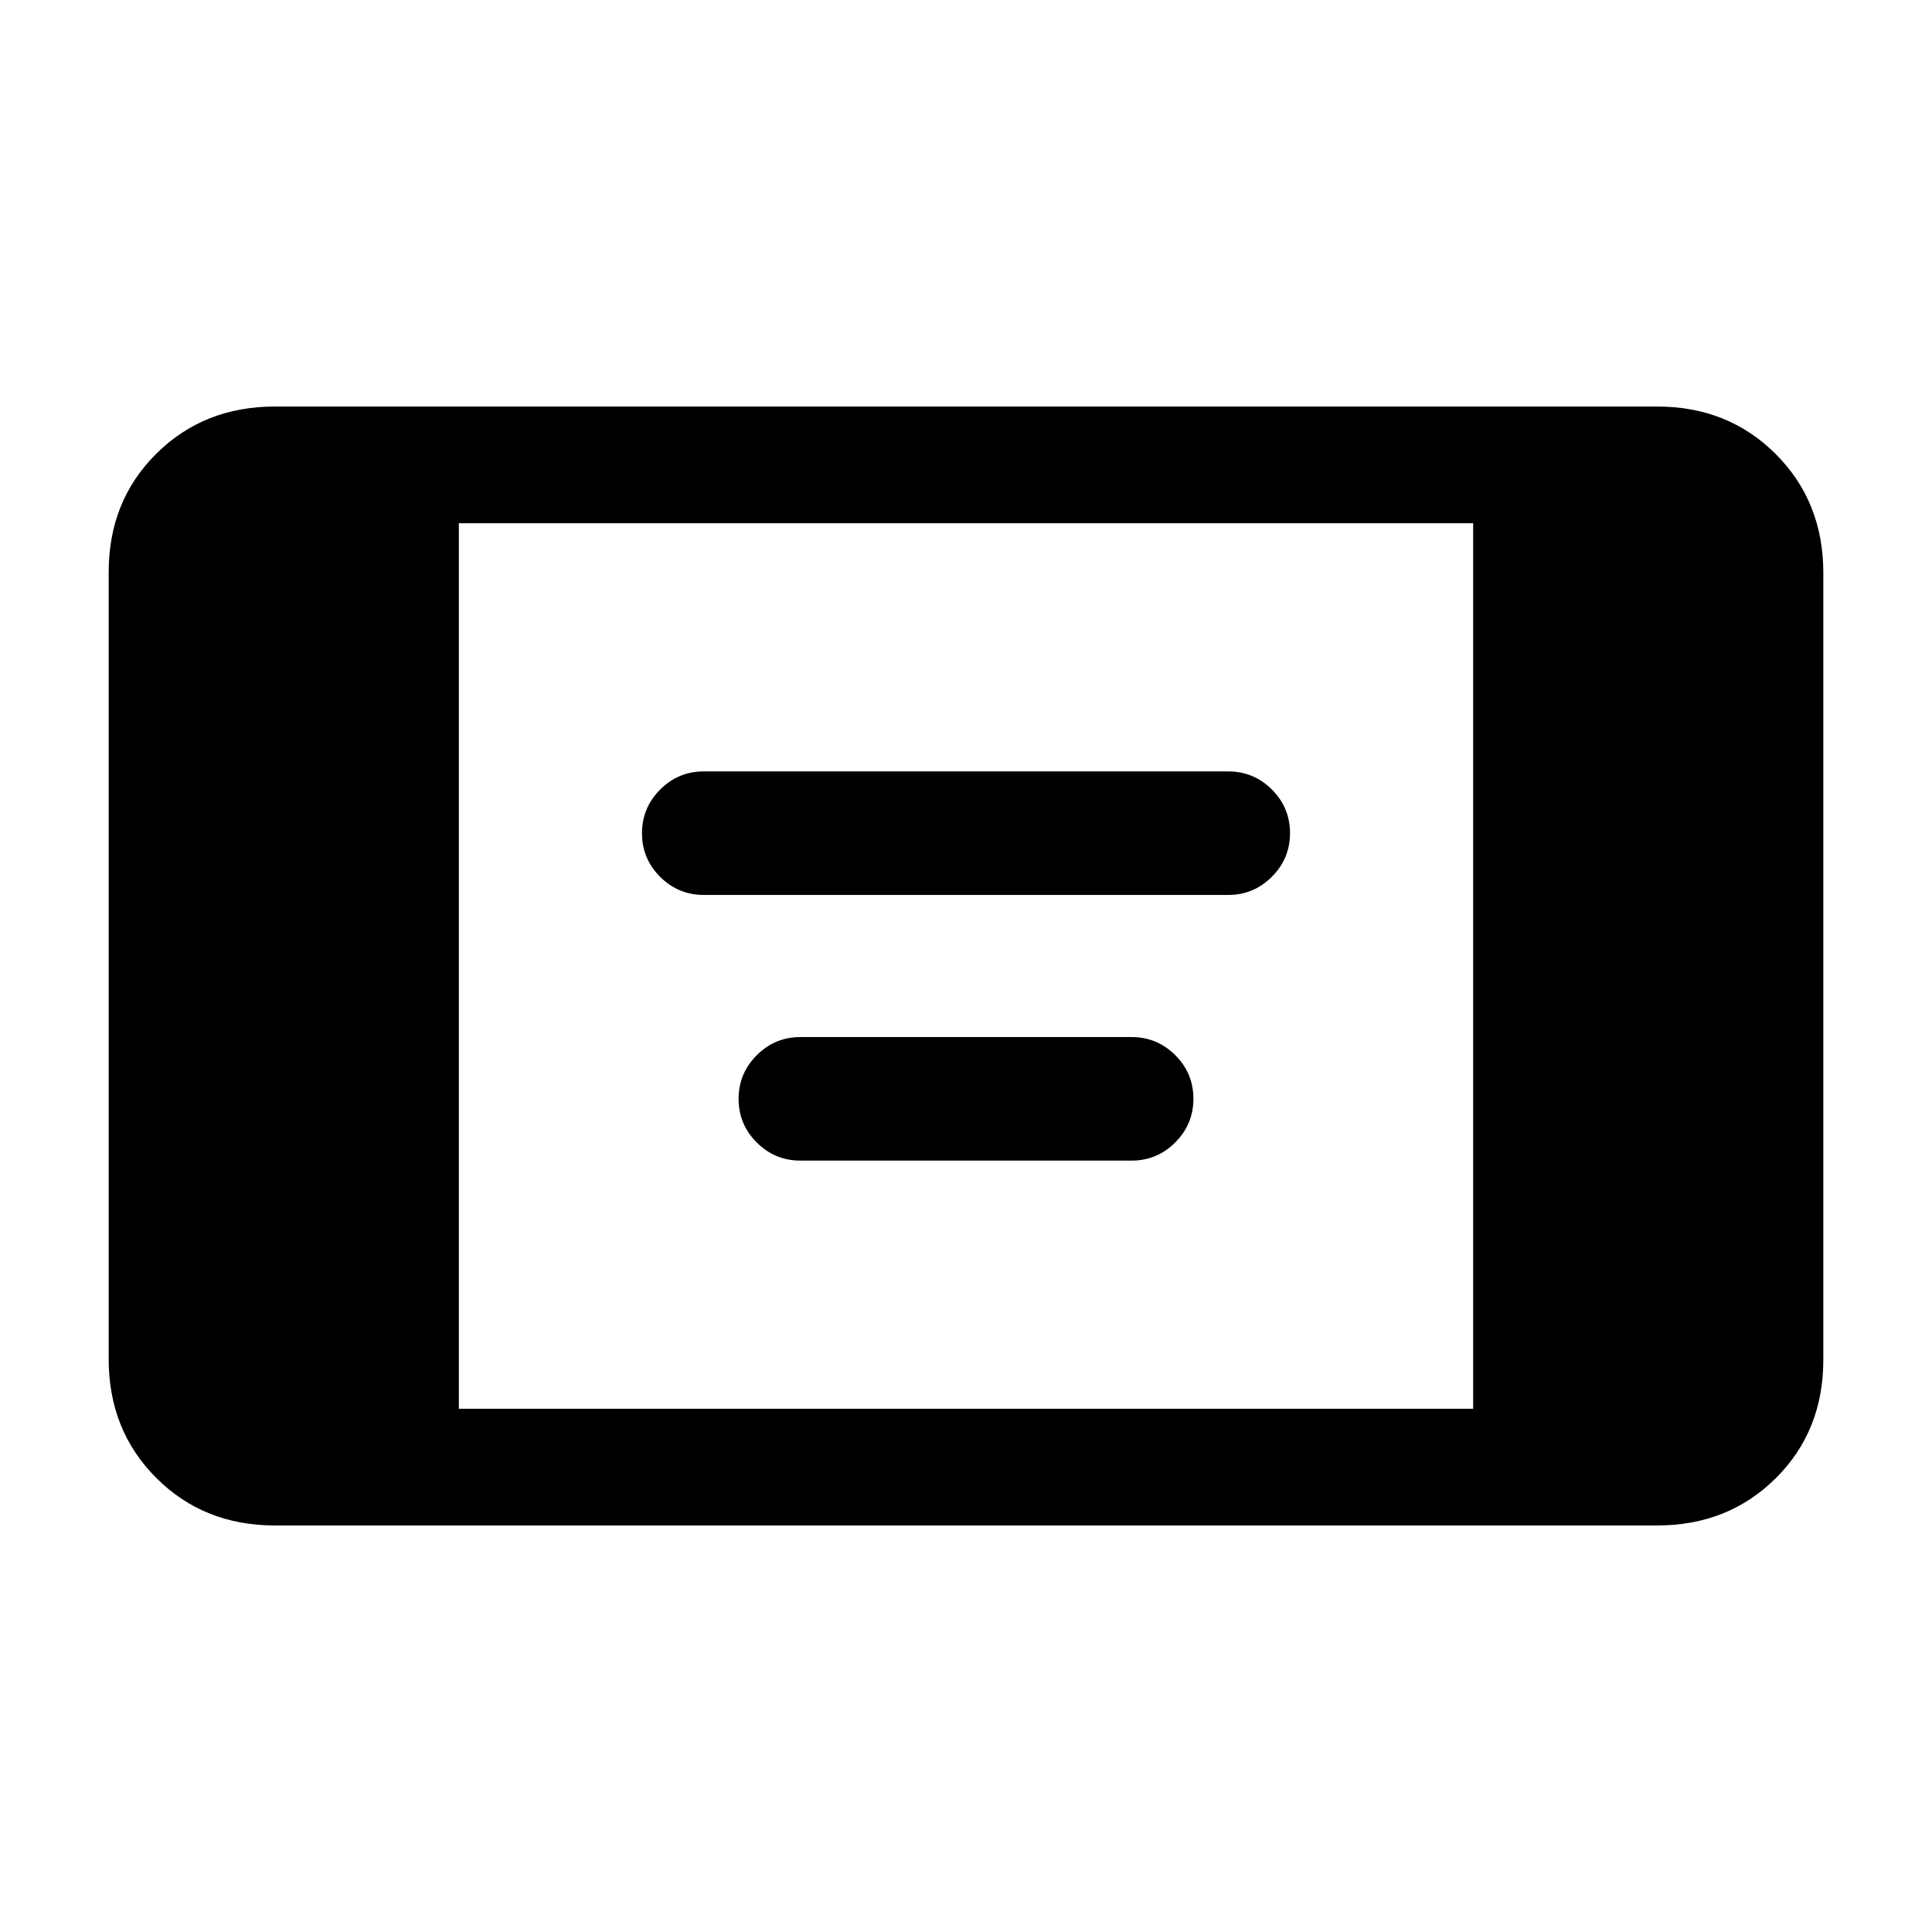 <svg xmlns="http://www.w3.org/2000/svg" height="20" viewBox="0 -960 960 960" width="20"><path d="M136.62-202q-35.36 0-58.99-23.64Q54-249.29 54-284.66v-391.01q0-35.37 23.63-58.85Q101.26-758 136.62-758h686.76q35.36 0 58.99 23.64Q906-710.71 906-675.34v391.01q0 35.37-23.63 58.85Q858.74-202 823.38-202H136.62ZM228-260h504v-440H228v440Zm121.69-255.31q-12.66 0-21.68-9-9.01-9-9.01-21.65 0-12.66 9.01-21.69 9.02-9.04 21.68-9.04h260.62q12.66 0 21.68 9 9.01 9 9.01 21.65 0 12.66-9.01 21.69-9.02 9.04-21.68 9.04H349.69Zm48 132q-12.66 0-21.68-9-9.01-9-9.01-21.65 0-12.66 9.01-21.69 9.02-9.04 21.68-9.04h164.62q12.66 0 21.68 9 9.01 9 9.01 21.65 0 12.66-9.01 21.69-9.02 9.04-21.68 9.04H397.69Z"/></svg>